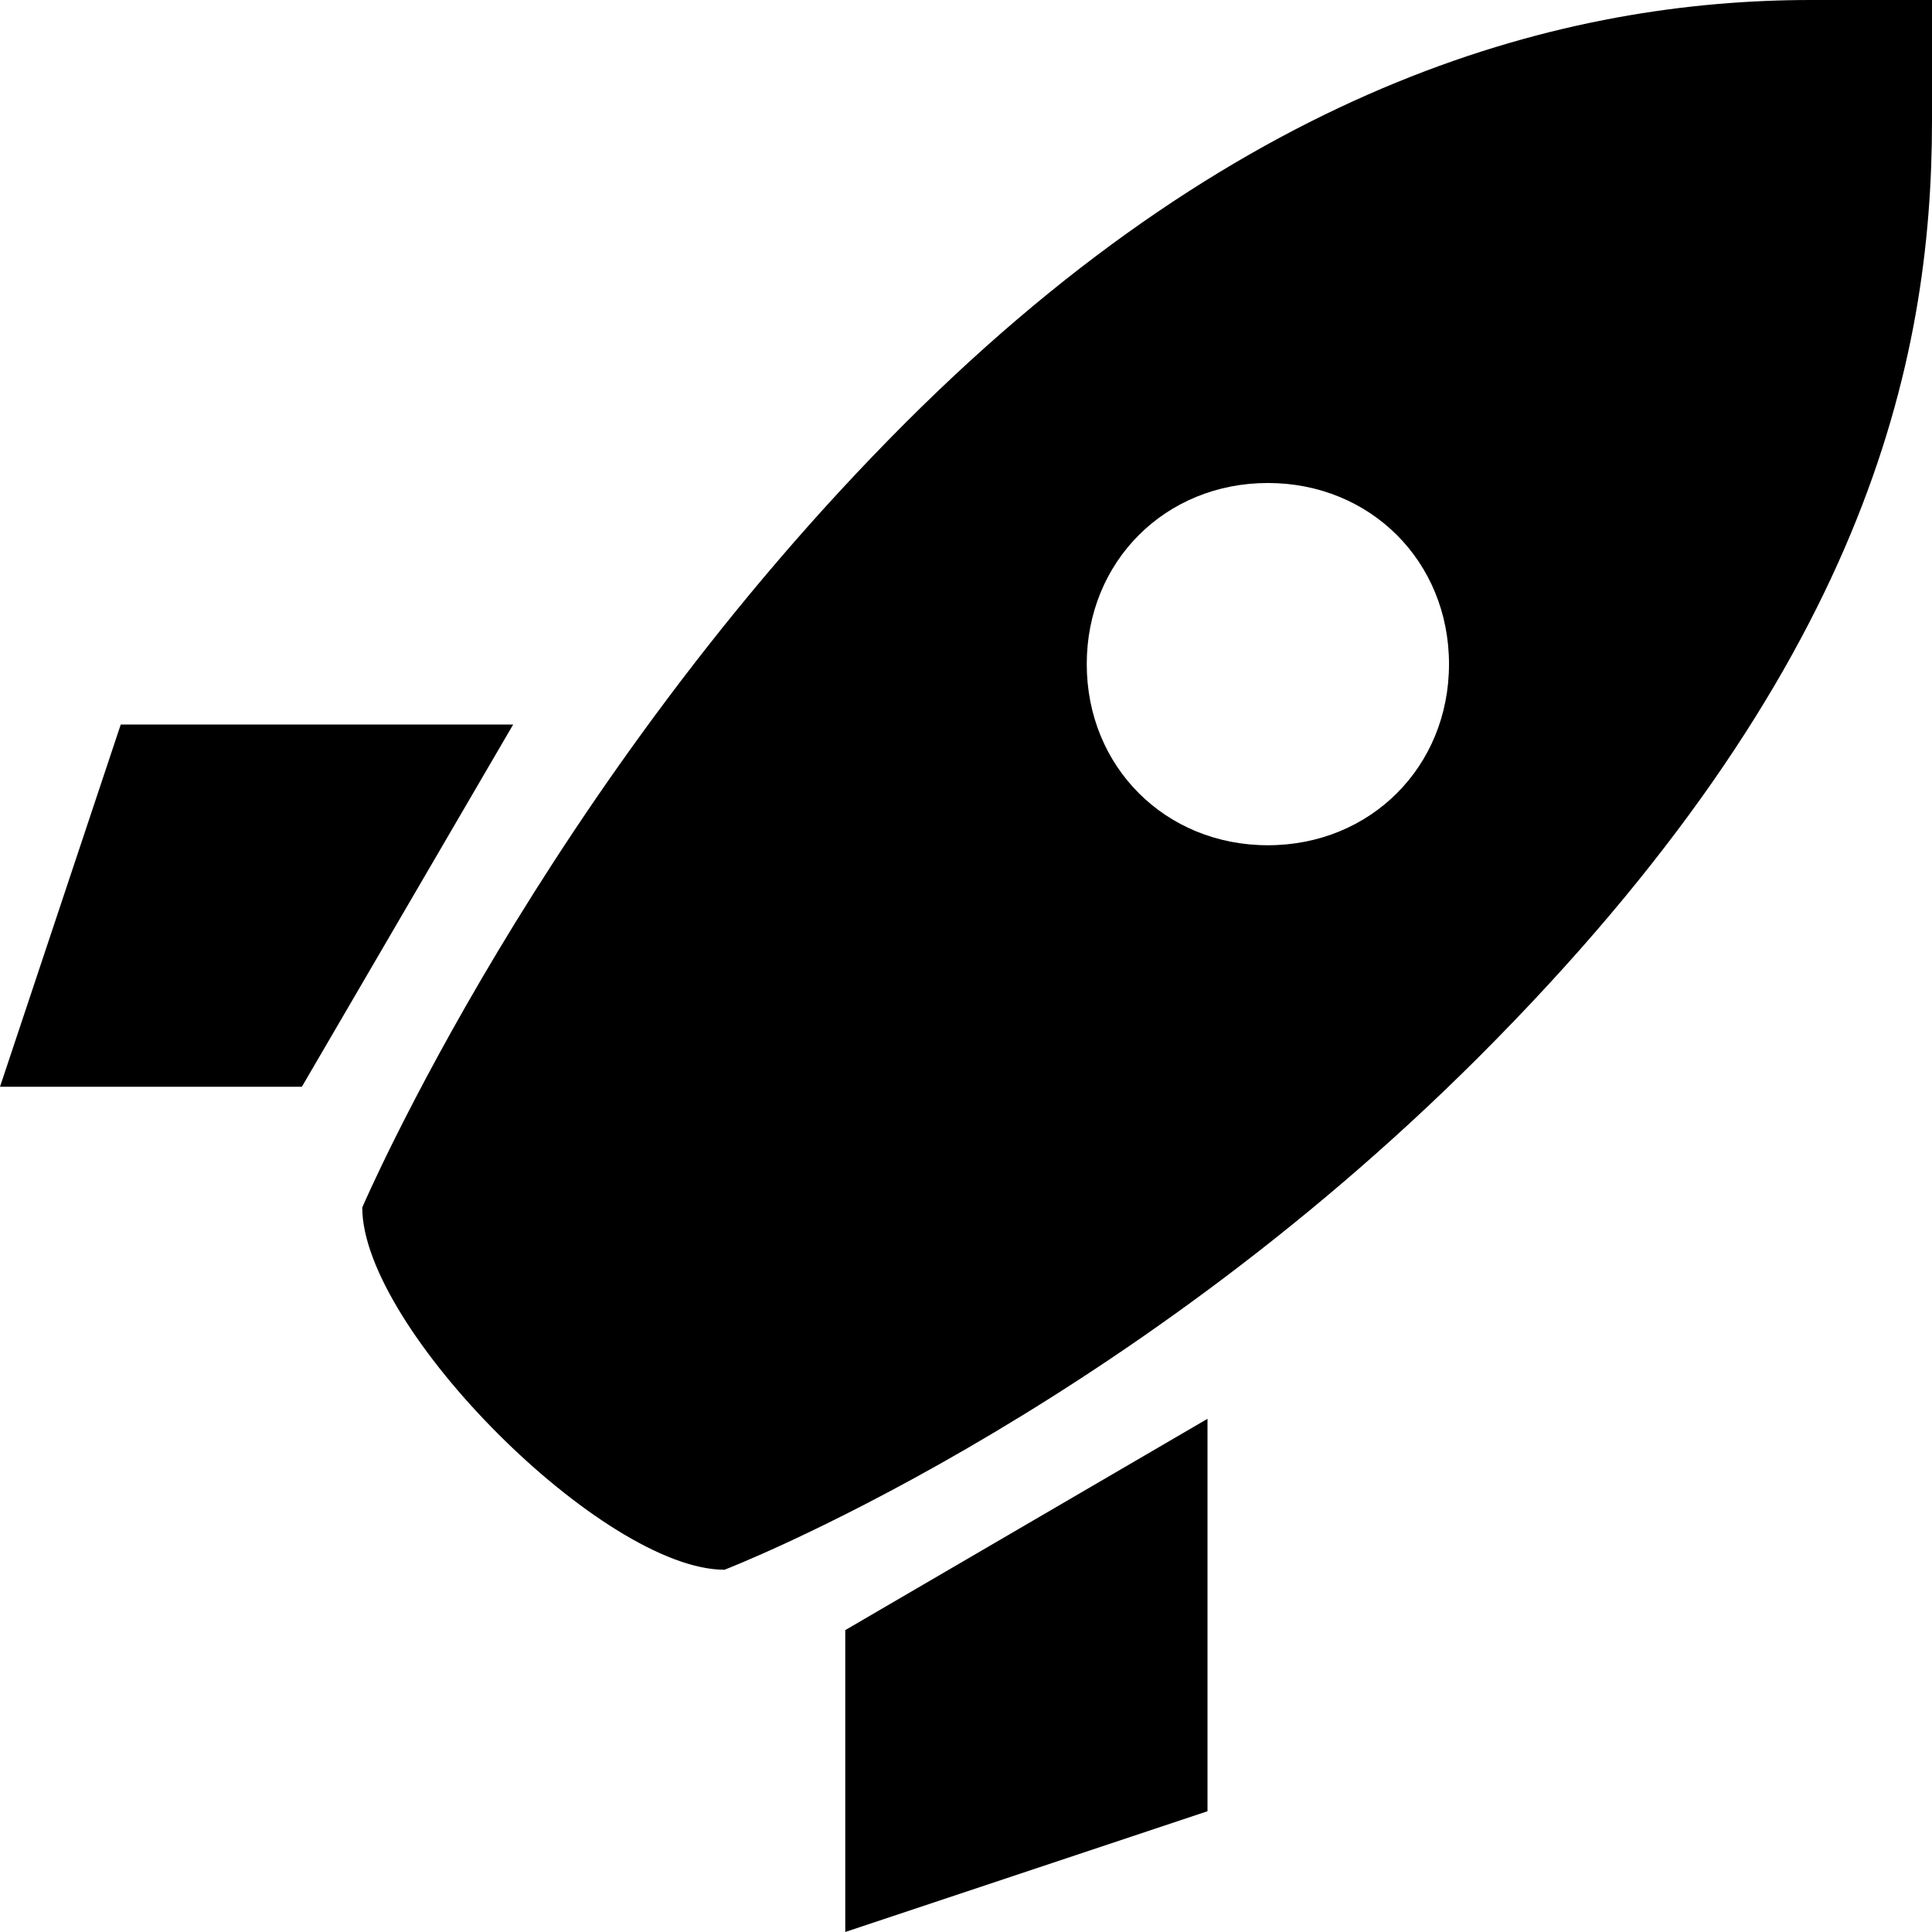 <?xml version="1.0" encoding="utf-8"?>
<!-- Generator: Adobe Illustrator 19.2.0, SVG Export Plug-In . SVG Version: 6.00 Build 0)  -->
<svg version="1.1" id="Layer_1" xmlns="http://www.w3.org/2000/svg" xmlns:xlink="http://www.w3.org/1999/xlink" x="0px" y="0px"
	 viewBox="0 0 32 32" enable-background="new 0 0 32 32" xml:space="preserve">
<path id="path3088" fill="#000000" d="M32,0h-2c-4,0-9.3,1.3-15,7c-6,6-9,13-9,13c0,2,4,6,6,6
	c0,0,6.5-2.5,12.5-8.5C30.9,11.1,32,6,32,2V0z M21,8c1.7,0,3,1.3,3,3s-1.3,3-3,3c-1.7,0-3-1.3-3-3S19.3,8,21,8z M2,12l-2,6h5l3.5-6
	H2z M20,23.5L14,27v5l6-2V23.5z"/>
</svg>

